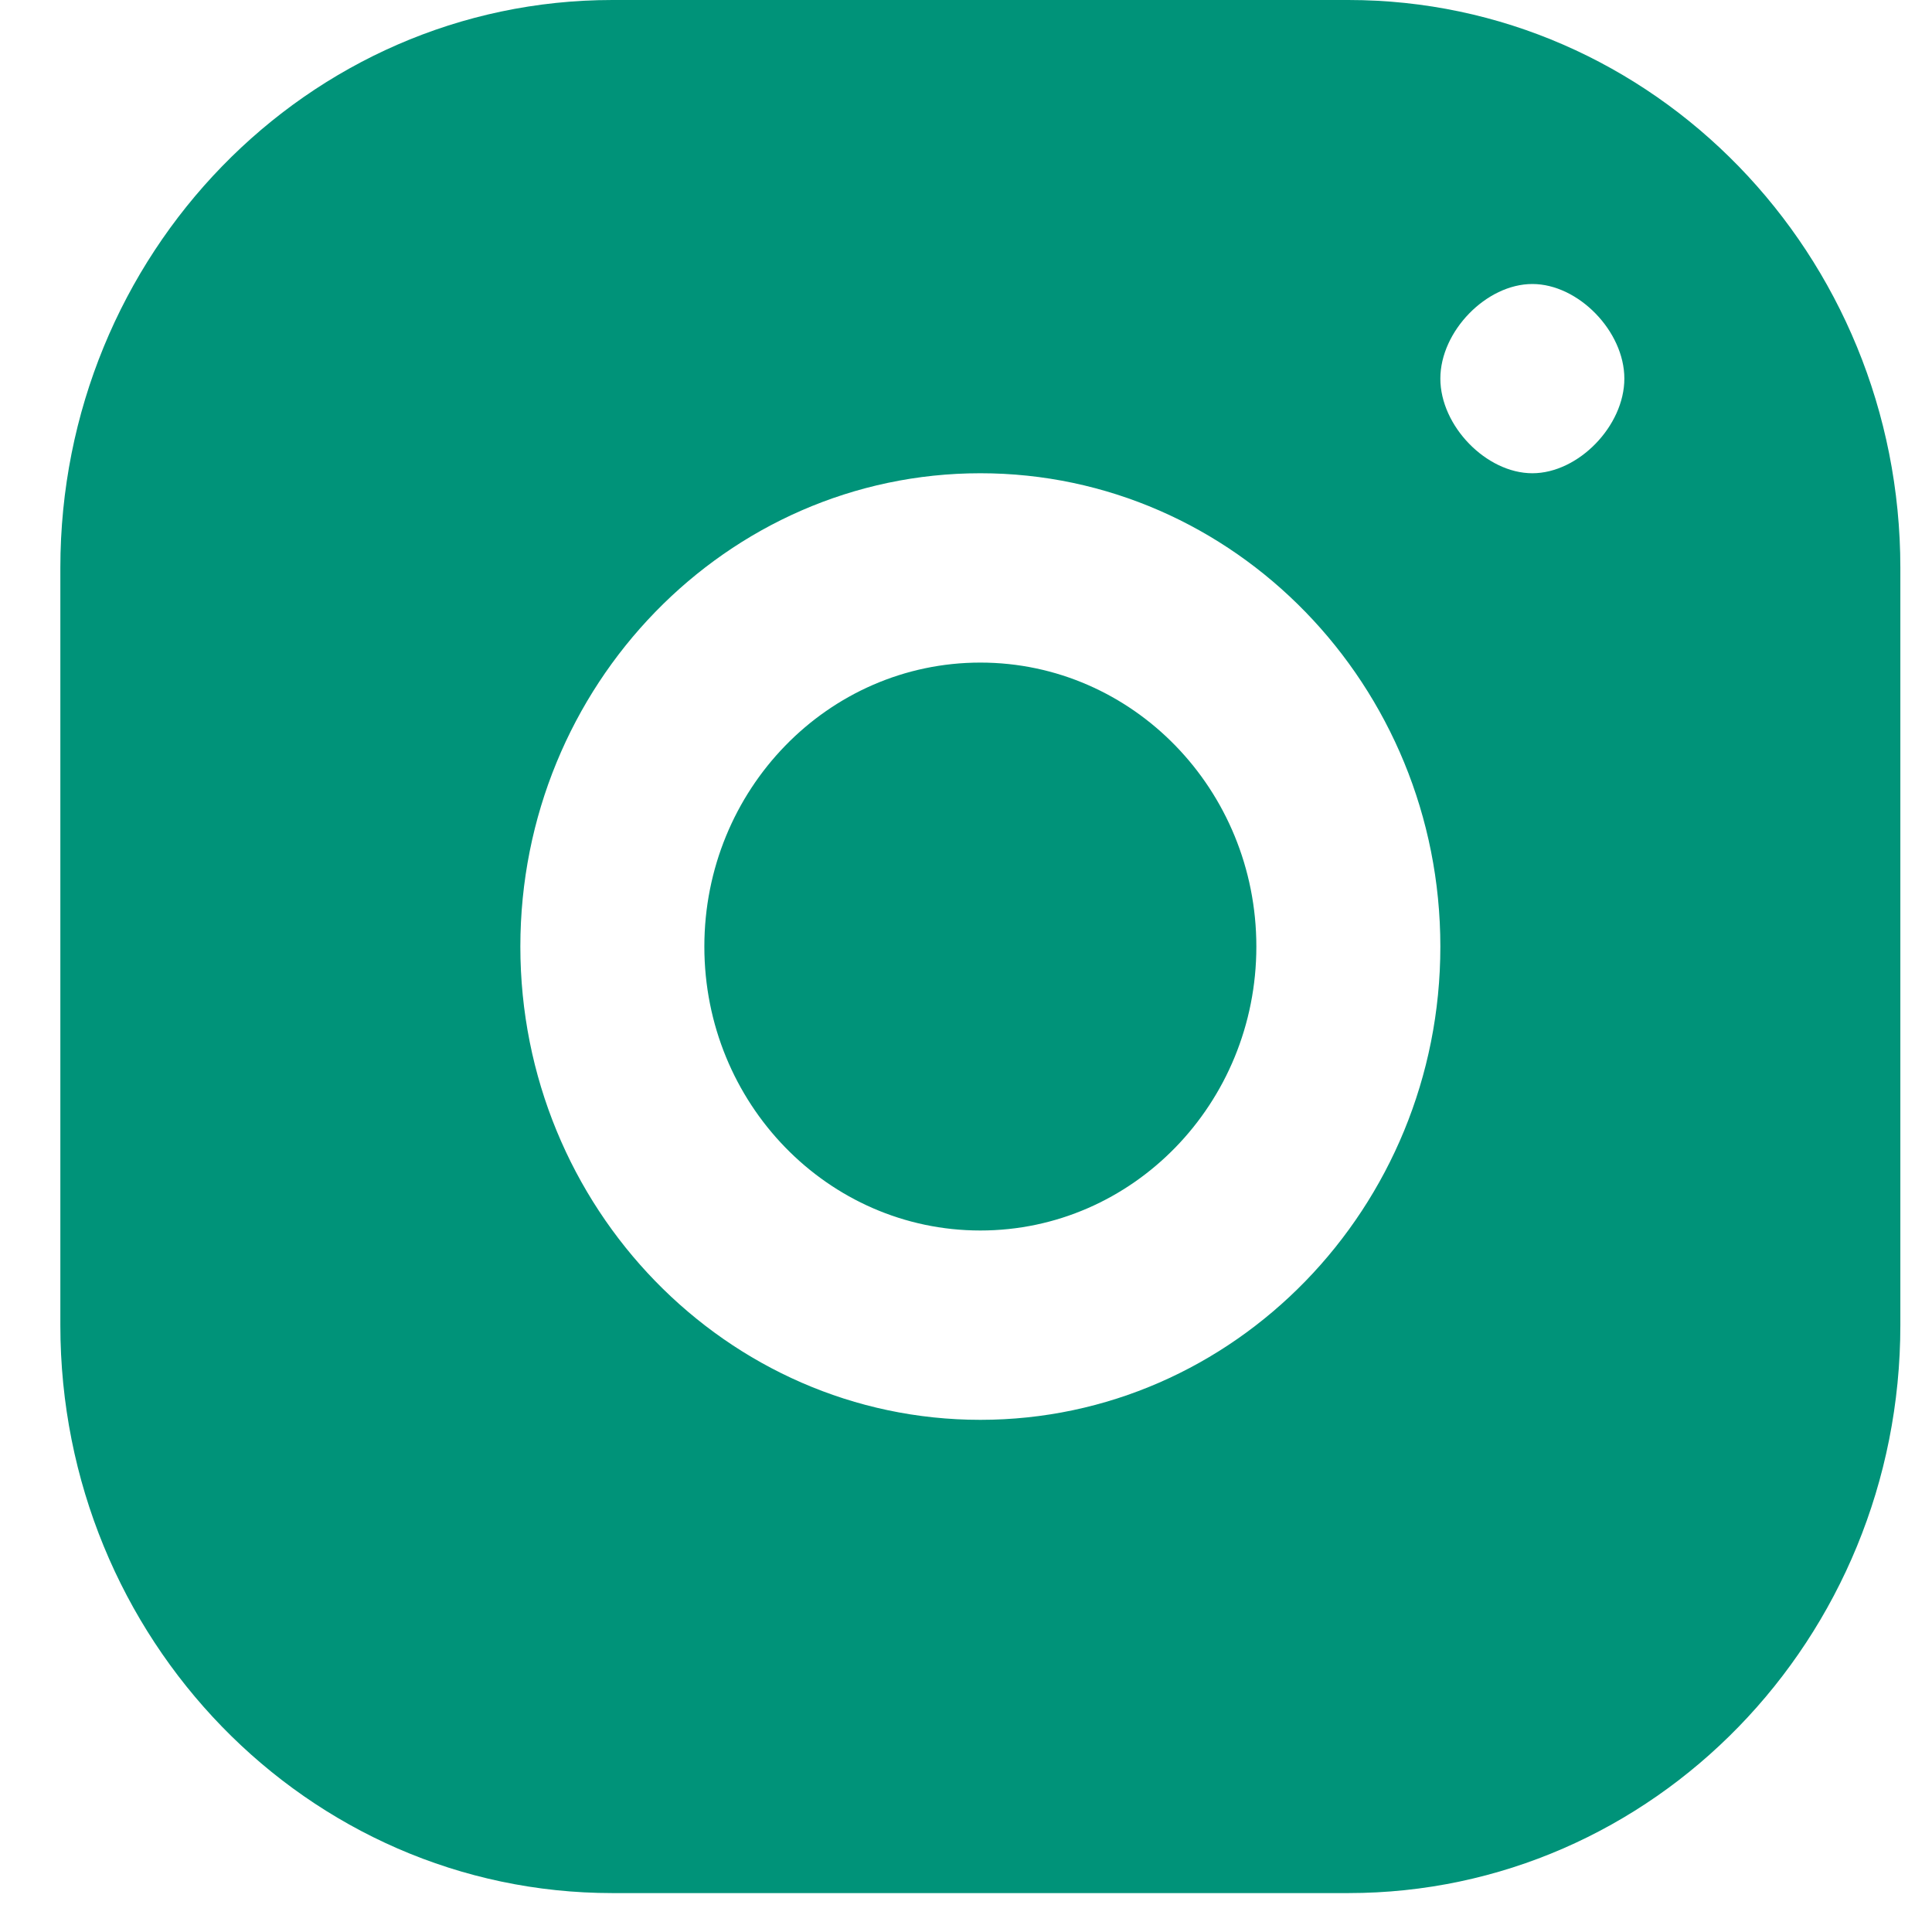 <svg width="21" height="21" viewBox="0 0 21 21" fill="none" xmlns="http://www.w3.org/2000/svg">
<path fill-rule="evenodd" clip-rule="evenodd" d="M6.656 0H14.656C17.97 0 20.656 2.764 20.656 6.173V14.404C20.656 17.813 17.97 20.577 14.656 20.577H6.656C3.343 20.577 0.656 17.813 0.656 14.404V6.173C0.656 2.764 3.343 0 6.656 0ZM16.656 3.087C17.156 3.087 17.656 3.601 17.656 4.115C17.656 4.63 17.156 5.144 16.656 5.144C16.156 5.144 15.656 4.63 15.656 4.115C15.656 3.601 16.156 3.087 16.656 3.087ZM15.656 10.289C15.656 7.451 13.414 5.144 10.656 5.144C7.899 5.144 5.656 7.451 5.656 10.289C5.656 13.126 7.899 15.433 10.656 15.433C13.414 15.433 15.656 13.126 15.656 10.289ZM10.656 7.202C8.999 7.202 7.656 8.584 7.656 10.289C7.656 11.993 8.999 13.375 10.656 13.375C12.313 13.375 13.656 11.993 13.656 10.289C13.656 8.584 12.313 7.202 10.656 7.202Z" fill="#009379"/>
</svg>
